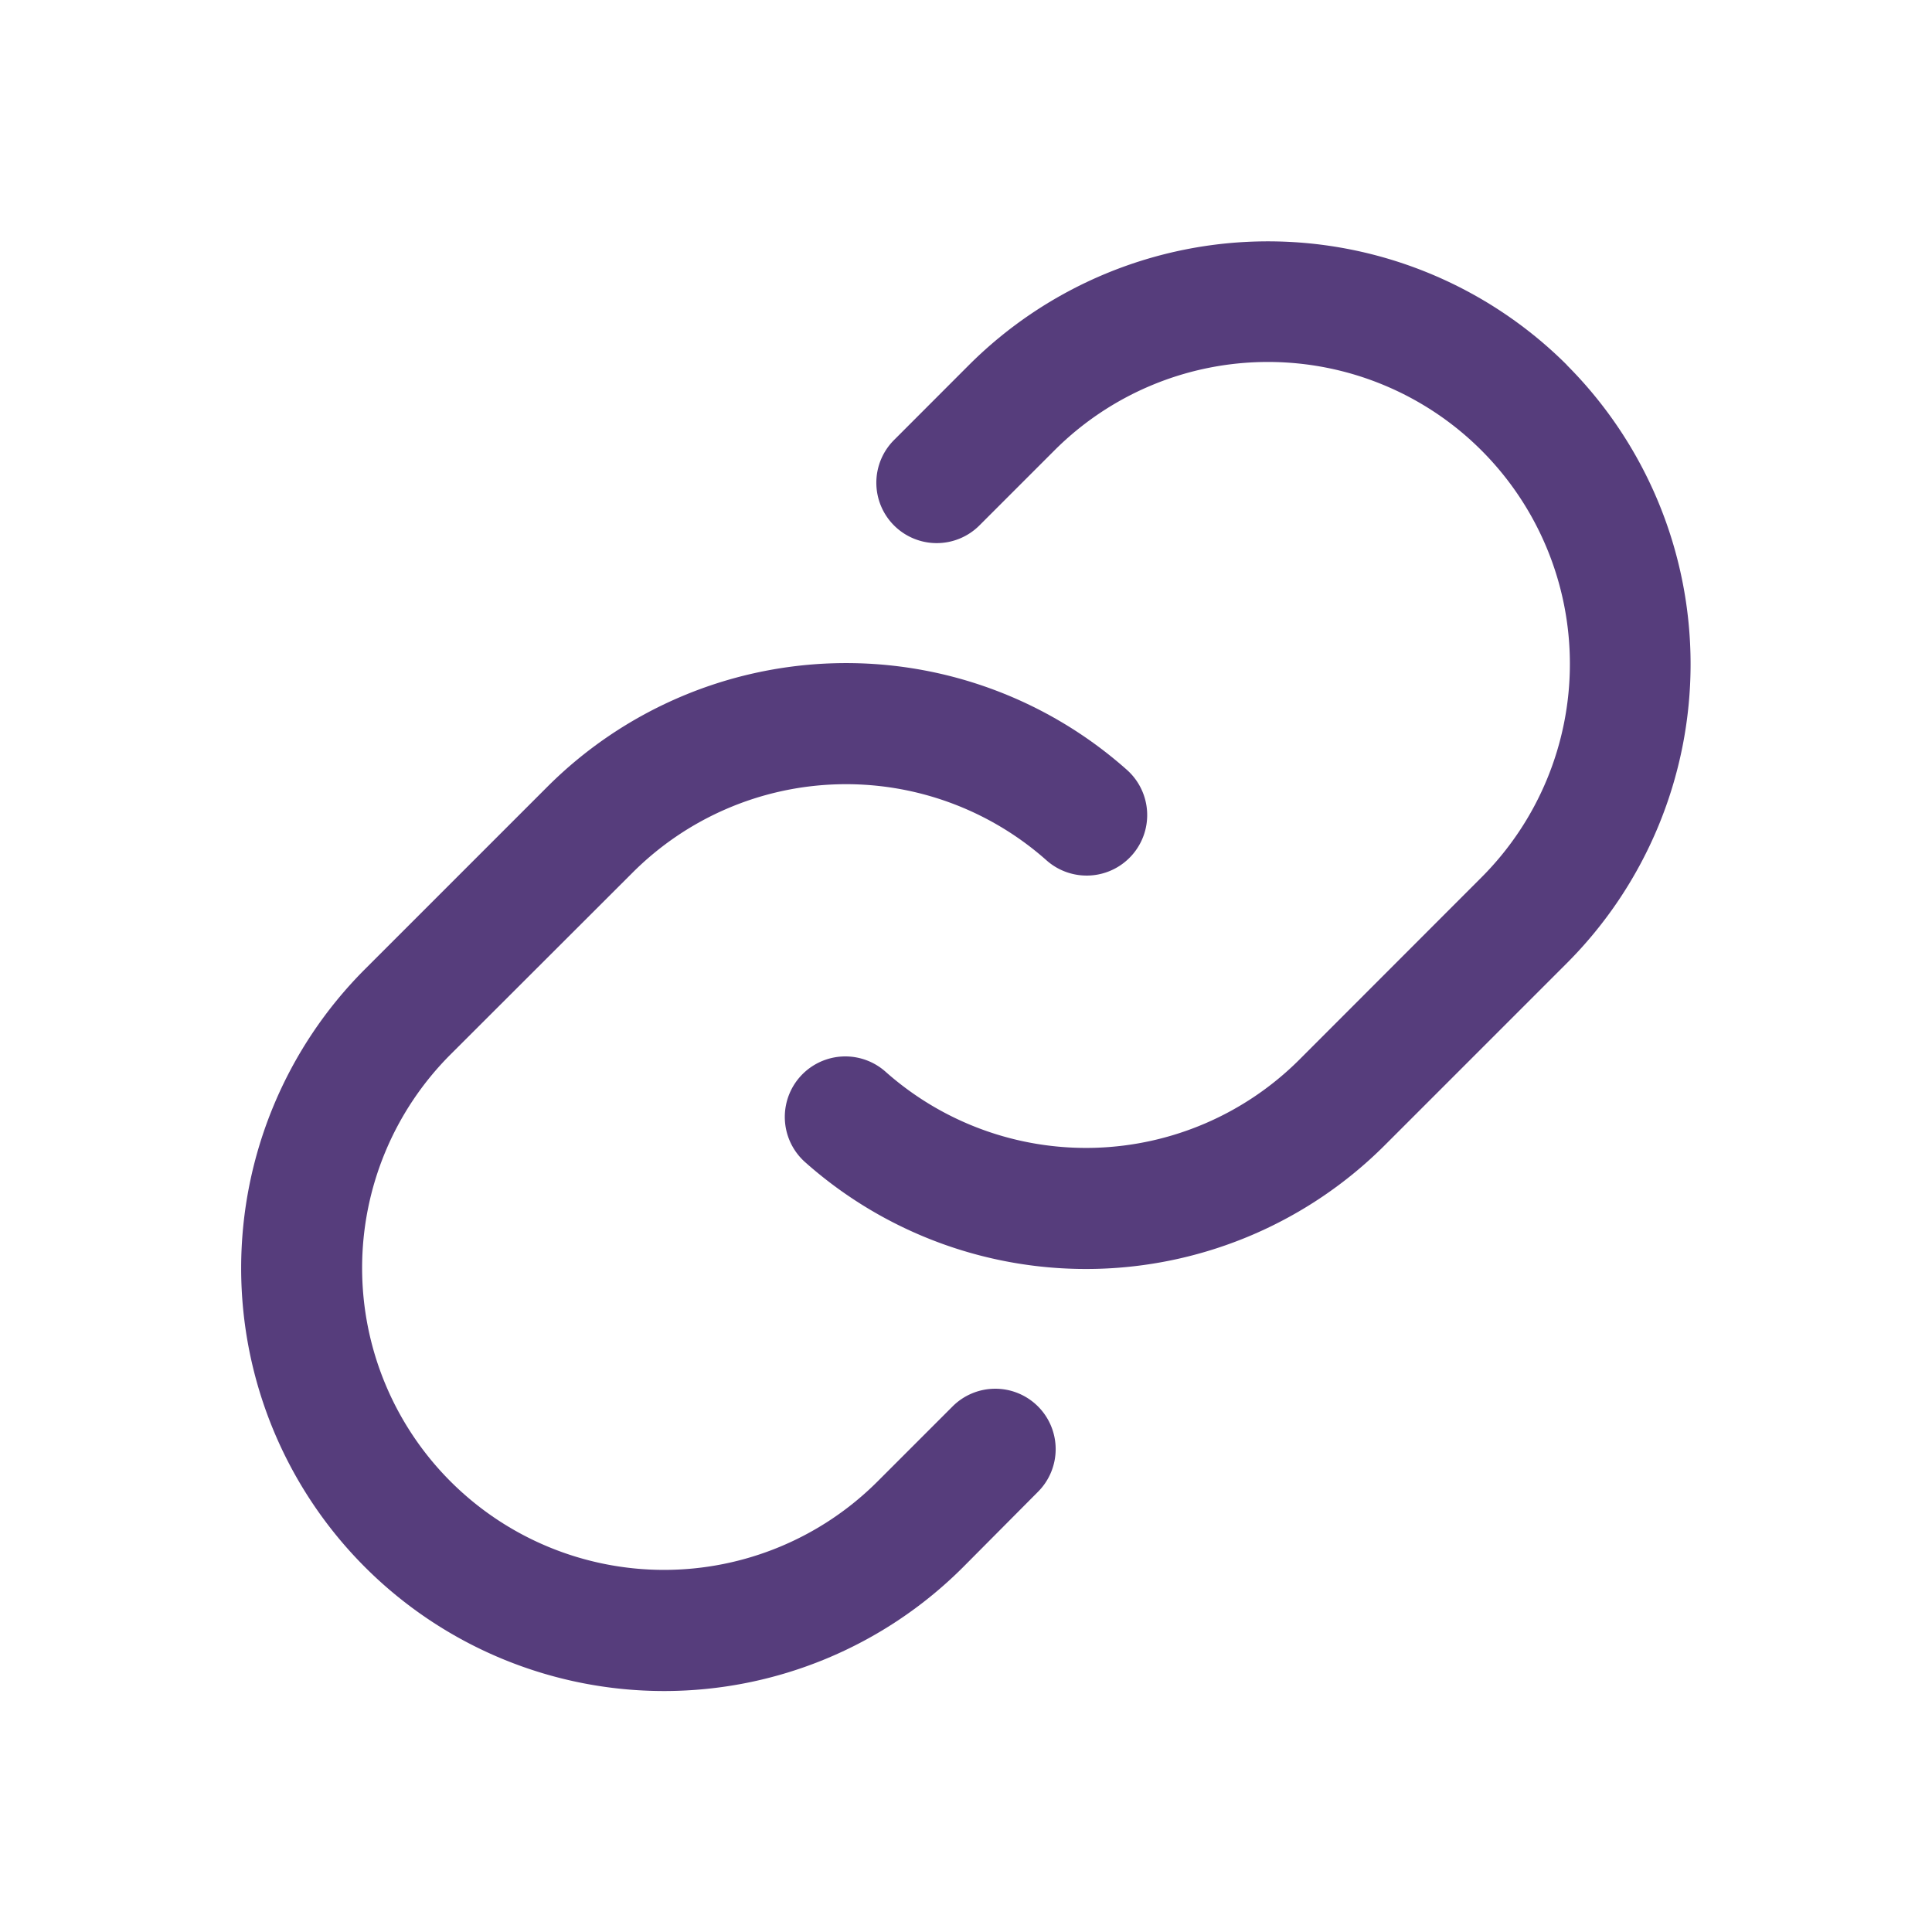 <svg xmlns="http://www.w3.org/2000/svg" width="16" height="16" fill="#563d7c" viewBox="0 0 256 256"><path d="M137.54,186.36a8,8,0,0,1,0,11.31l-9.94,10A56,56,0,0,1,48.38,128.4L72.5,104.28A56,56,0,0,1,149.31,102a8,8,0,1,1-10.64,12,40,40,0,0,0-54.85,1.63L59.7,139.72a40,40,0,0,0,56.58,56.58l9.94-9.94A8,8,0,0,1,137.54,186.36Zm70.08-138a56.08,56.08,0,0,0-79.22,0l-9.94,9.95a8,8,0,0,0,11.32,11.31l9.94-9.94a40,40,0,0,1,56.58,56.58L172.18,140.4A40,40,0,0,1,117.33,142,8,8,0,1,0,106.69,154a56,56,0,0,0,76.81-2.26l24.12-24.12A56.08,56.08,0,0,0,207.62,48.38Z"></path></svg>